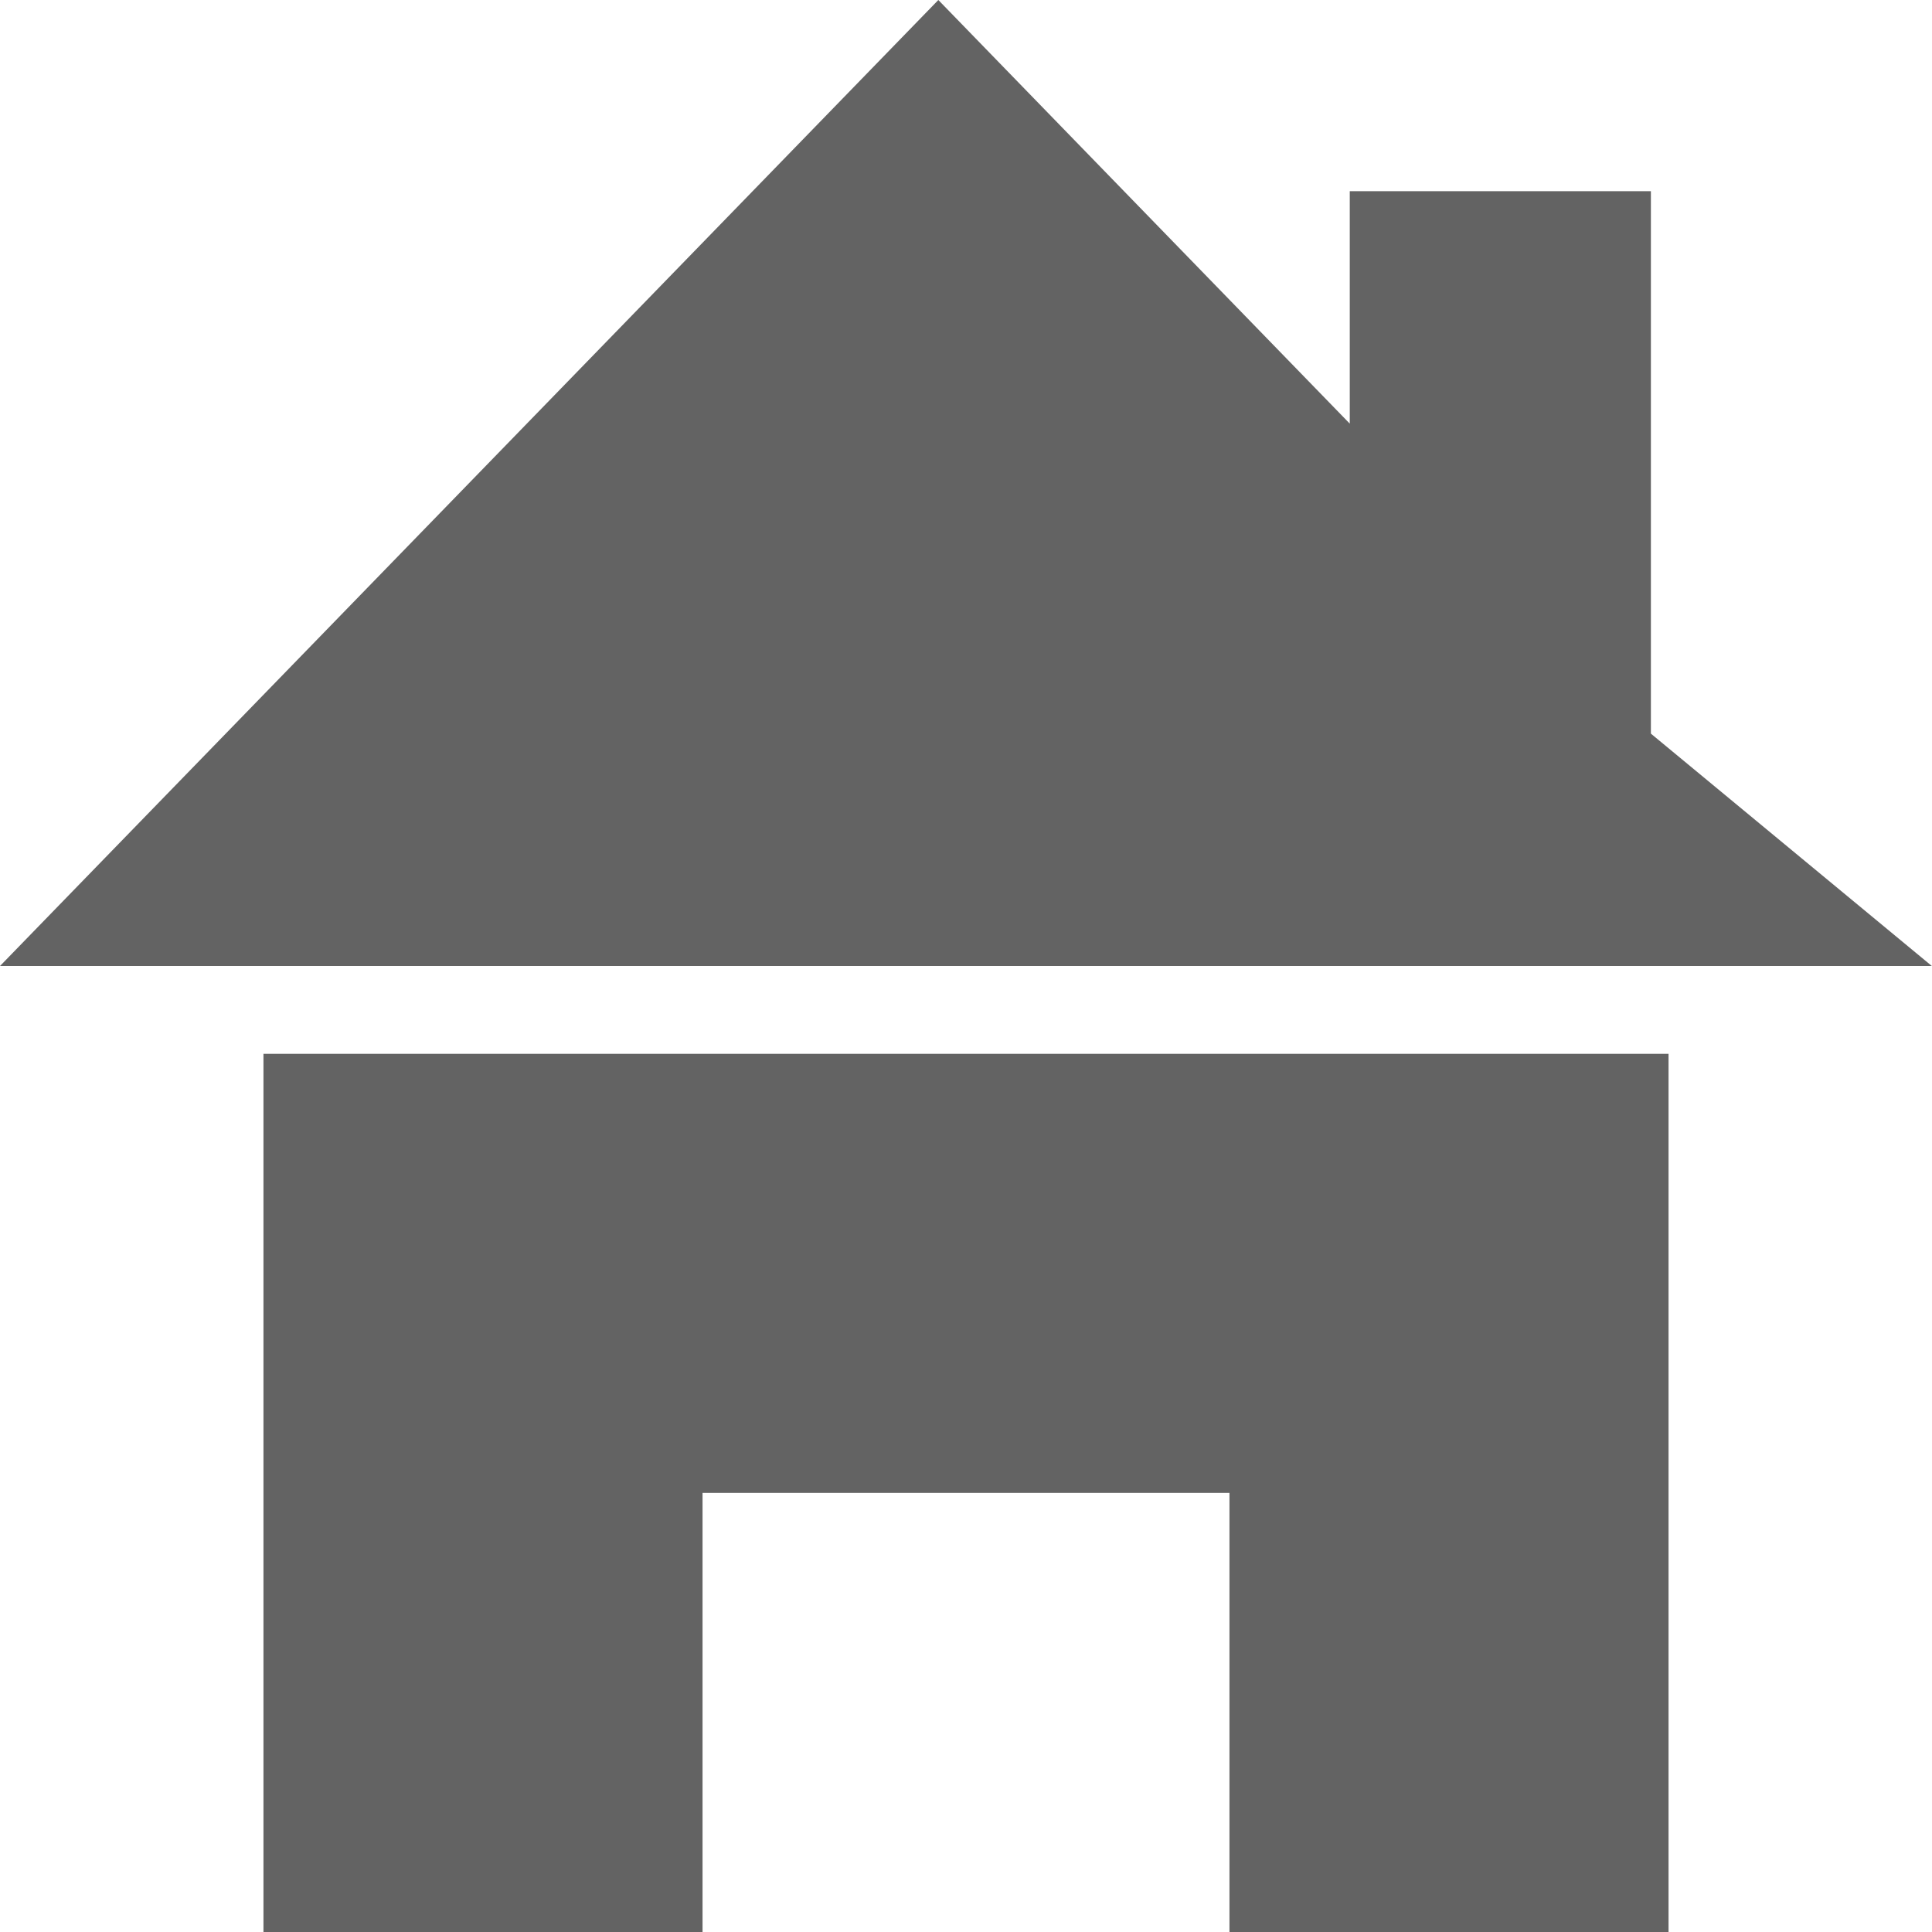 <?xml version="1.0" encoding="UTF-8"?>
<svg width="22px" height="22px" viewBox="0 0 22 22" version="1.1" xmlns="http://www.w3.org/2000/svg" xmlns:xlink="http://www.w3.org/1999/xlink">
    <!-- Generator: Sketch 56.3 (81716) - https://sketch.com -->
    <title>icon-home</title>
    <desc>Created with Sketch.</desc>
    <g id="Icons" stroke="none" stroke-width="1" fill="none" fill-rule="evenodd">
        <g transform="translate(-254, -225)" fill="#636363" id="trakcare">
            <g transform="translate(100, 192)">
                <g id="icons/icon-home" transform="translate(150, 30)">
                    <path d="M14.685,3 L4,14 L25.998,14 L22.799,11.354 L22.799,5.177 L19.37,5.177 L19.37,7.824 L14.685,3 Z M7,15 L7,25 L12,25 L12,20 L18,20 L18,25 L23,25 L23,15 L7,15 Z" id="Page-1"></path>
                </g>
            </g>
        </g>
    </g>
</svg>